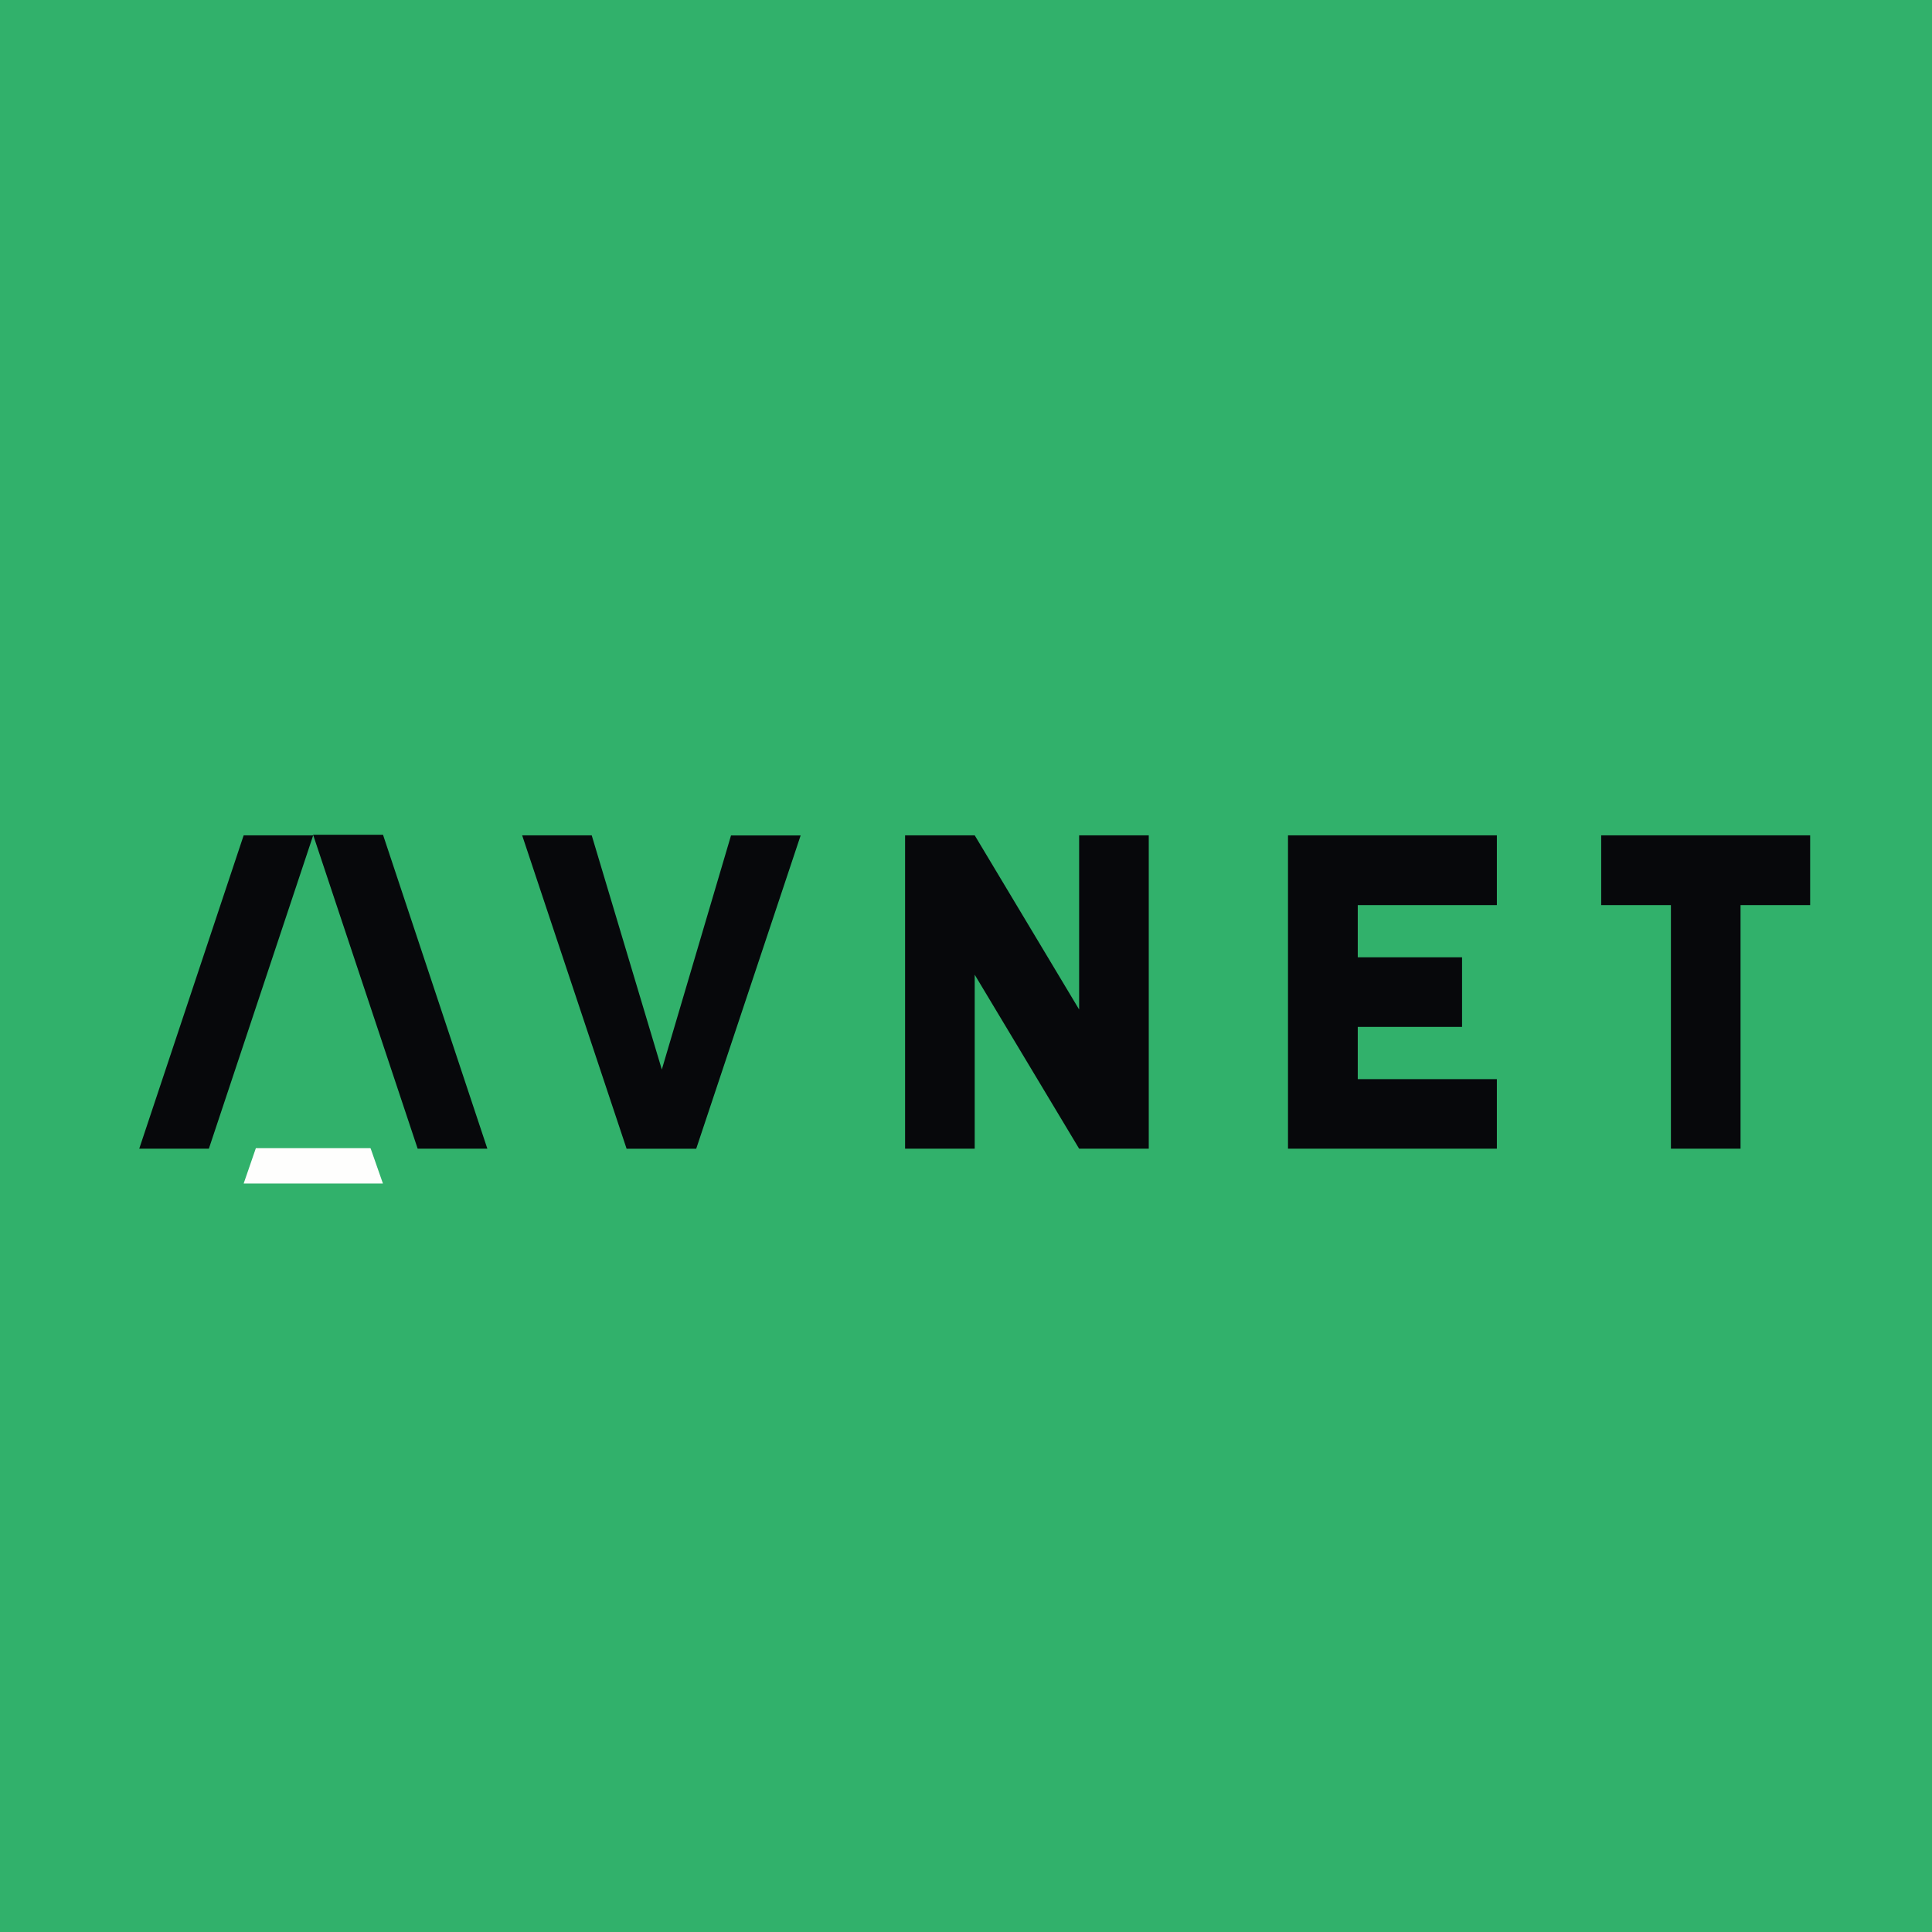 <?xml version="1.0" encoding="UTF-8"?>
<!-- generated by Finnhub -->
<svg viewBox="0 0 55.5 55.5" xmlns="http://www.w3.org/2000/svg">
<path d="M 0,0 H 55.5 V 55.5 H 0 Z" fill="rgb(49, 177, 107)"/>
<path d="M 10.64,32.983 H 7.35 L 7,33.998 H 11 L 10.65,32.998 Z" fill="rgb(254, 254, 253)"/>
<path d="M 8.99,23.981 H 11.003 L 14,32.998 H 11.998 L 9,23.996 Z M 8.997,23.996 H 7 L 4,32.998 H 6 L 8.997,23.996 Z M 52,23.996 H 45.997 V 26 H 48 V 32.998 H 50 V 26 H 52 V 23.996 Z M 37,23.996 V 32.998 H 43 V 31 H 39.004 V 29.5 H 42 V 27.5 H 39.004 V 26 H 43 V 23.996 H 37 Z M 21,23.999 L 19.012,30.724 L 16.999,24 L 16.996,23.997 H 15 L 18,32.999 H 20 L 23,23.999 H 21 Z M 28,23.996 H 26 V 32.998 H 28 V 28 L 31,32.998 H 33 V 23.996 H 31 V 29 L 28,23.996 Z" fill="rgb(7, 8, 11)"/>
</svg>
